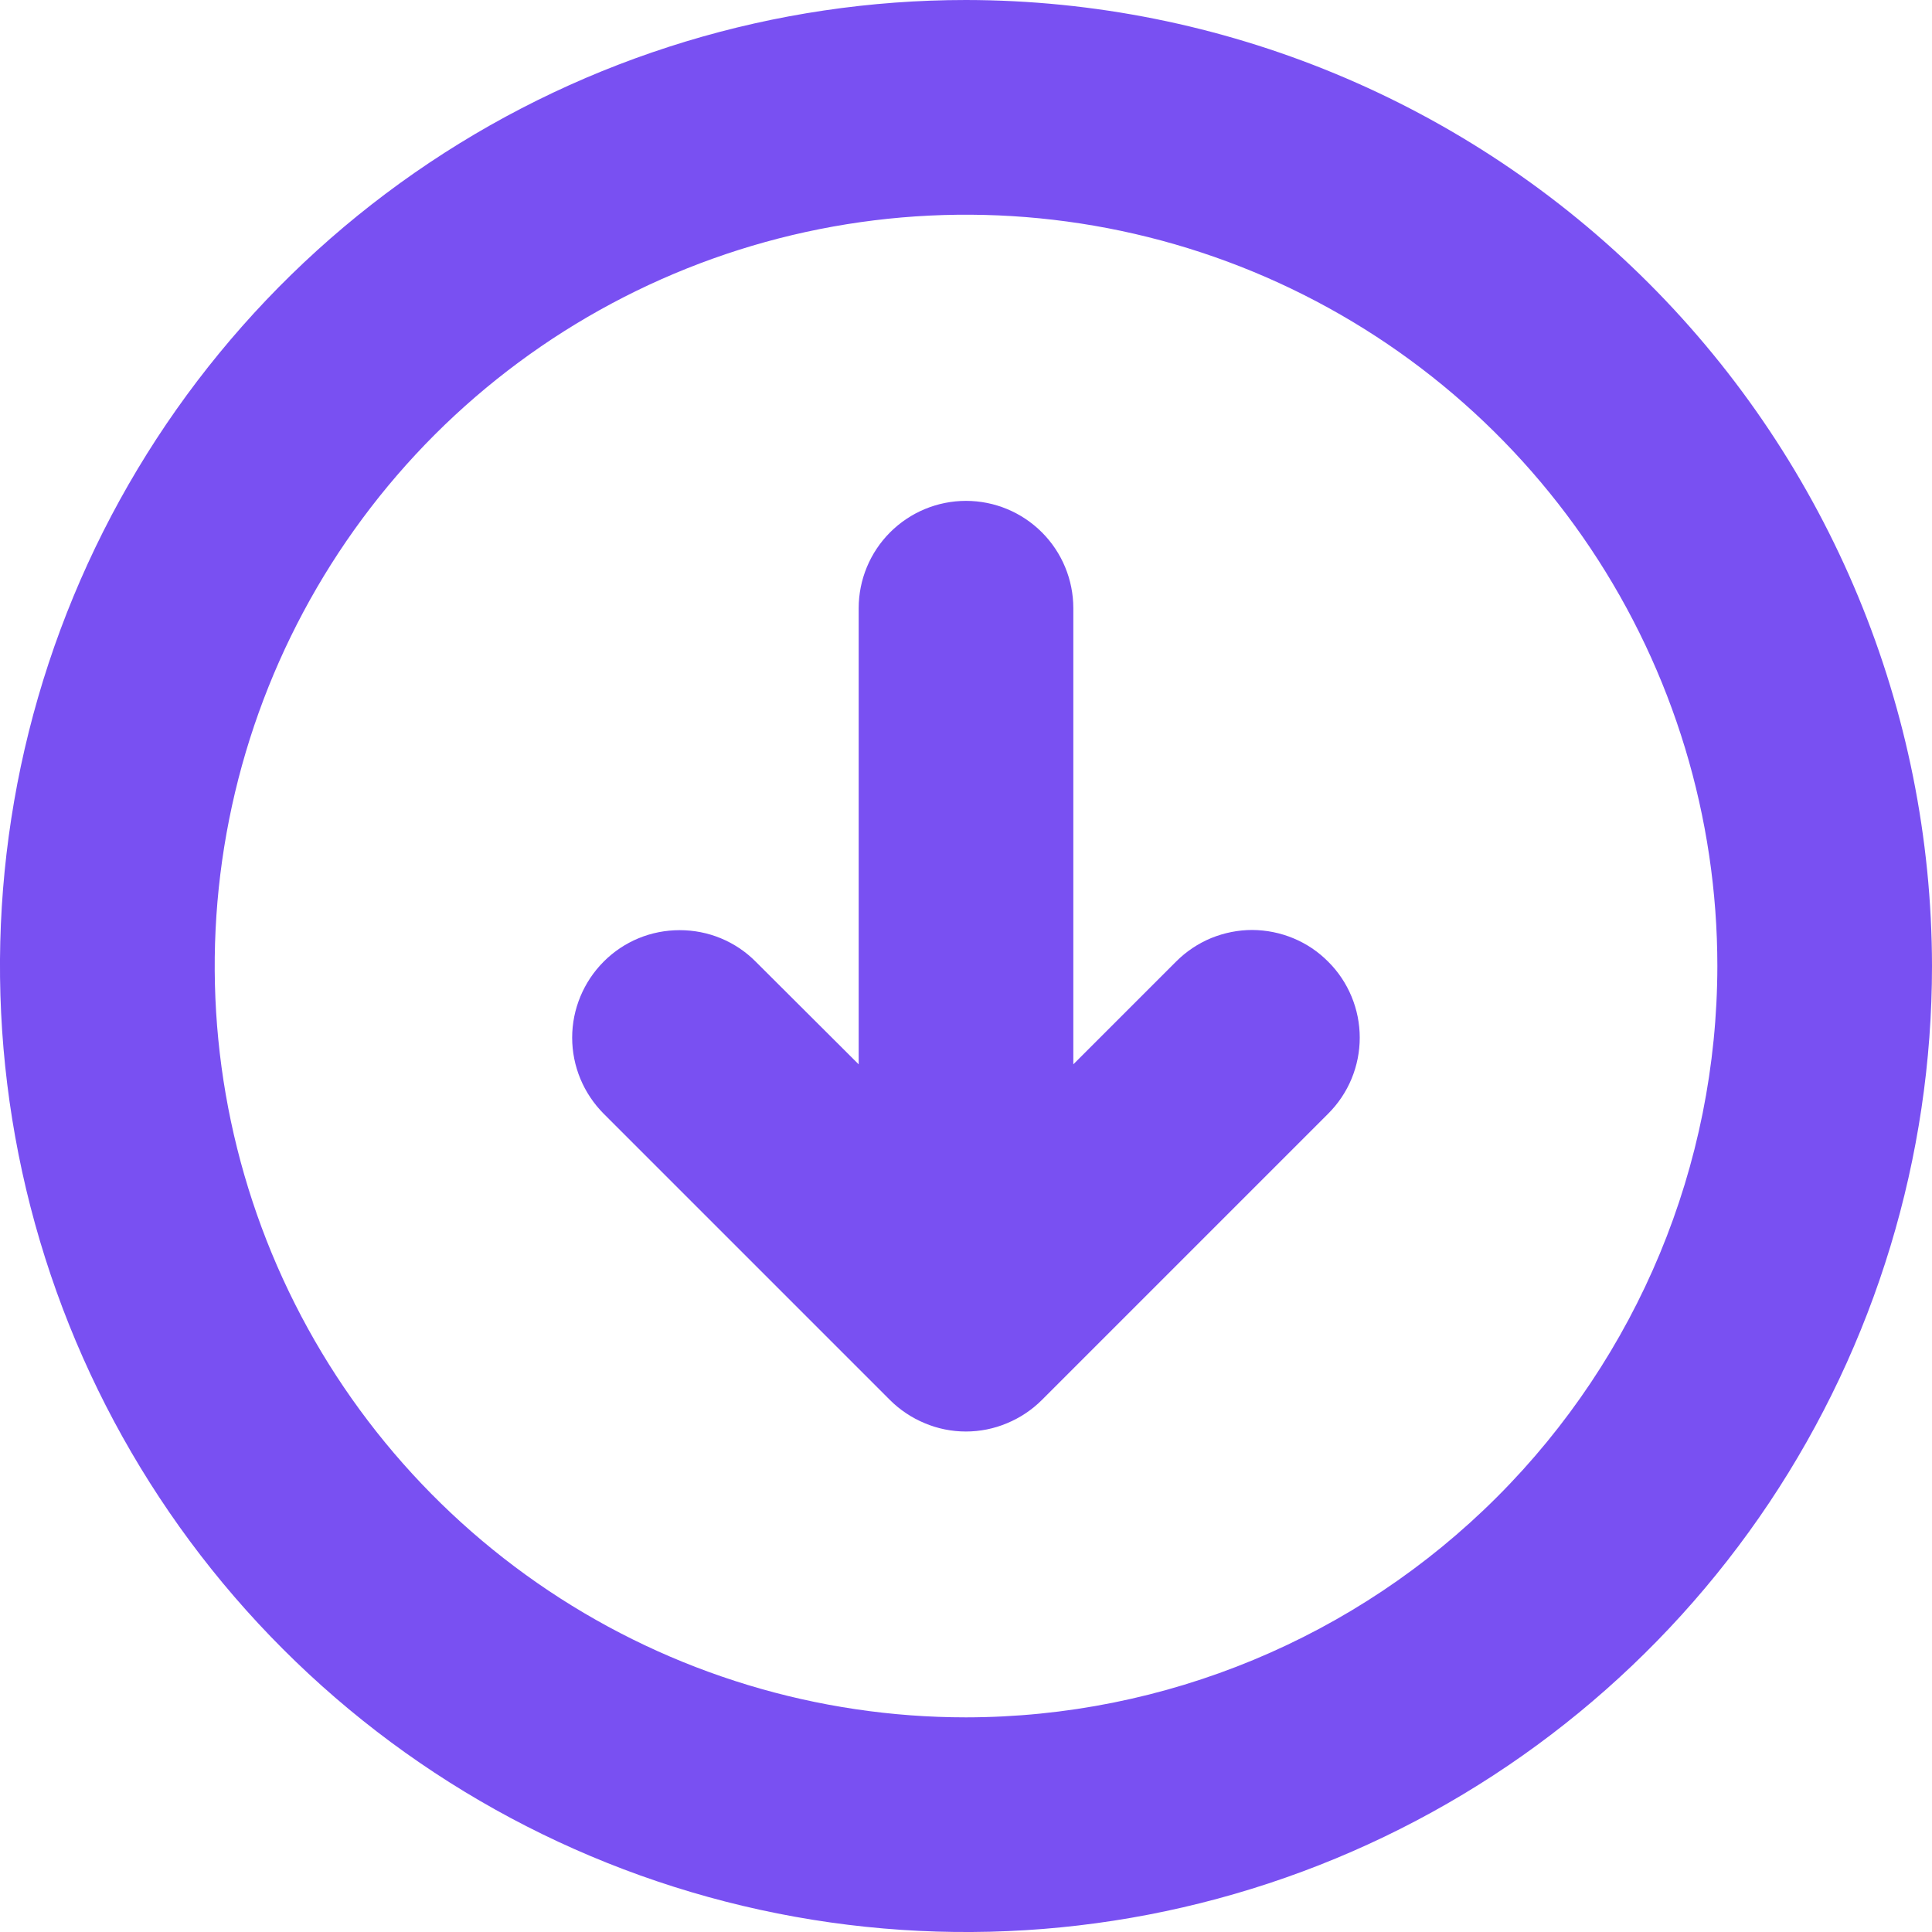 <svg width="20" height="20" viewBox="0 0 20 20" fill="none" xmlns="http://www.w3.org/2000/svg">
<path d="M10 0C8.022 0 6.089 0.586 4.444 1.685C2.8 2.784 1.518 4.346 0.761 6.173C0.004 8 -0.194 10.011 0.192 11.951C0.578 13.891 1.53 15.672 2.929 17.071C4.327 18.47 6.109 19.422 8.049 19.808C9.989 20.194 12 19.996 13.827 19.239C15.654 18.482 17.216 17.2 18.315 15.556C19.413 13.911 20 11.978 20 10C19.997 7.349 18.942 4.807 17.068 2.932C15.193 1.057 12.651 0.003 10 0ZM10 17.778C8.462 17.778 6.958 17.322 5.679 16.467C4.4 15.612 3.403 14.398 2.814 12.976C2.226 11.555 2.072 9.991 2.372 8.483C2.672 6.974 3.413 5.588 4.5 4.5C5.588 3.413 6.974 2.672 8.483 2.372C9.991 2.072 11.555 2.226 12.976 2.814C14.398 3.403 15.612 4.4 16.467 5.679C17.322 6.958 17.778 8.462 17.778 10C17.776 12.062 16.955 14.039 15.497 15.497C14.039 16.955 12.062 17.776 10 17.778ZM13.749 9.955C13.853 10.058 13.935 10.181 13.991 10.316C14.047 10.451 14.076 10.595 14.076 10.742C14.076 10.888 14.047 11.033 13.991 11.168C13.935 11.303 13.853 11.425 13.749 11.529L10.786 14.492C10.683 14.595 10.56 14.677 10.425 14.733C10.29 14.79 10.145 14.819 9.999 14.819C9.853 14.819 9.708 14.79 9.573 14.733C9.438 14.677 9.315 14.595 9.212 14.492L6.249 11.529C6.146 11.425 6.064 11.303 6.008 11.168C5.952 11.033 5.923 10.888 5.923 10.742C5.923 10.595 5.952 10.451 6.008 10.316C6.064 10.181 6.146 10.058 6.249 9.955C6.352 9.851 6.475 9.769 6.61 9.713C6.745 9.657 6.89 9.629 7.036 9.629C7.182 9.629 7.327 9.657 7.462 9.713C7.597 9.769 7.72 9.851 7.823 9.955L8.889 11.018V6.296C8.889 6.002 9.006 5.719 9.214 5.511C9.423 5.302 9.705 5.185 10 5.185C10.295 5.185 10.577 5.302 10.786 5.511C10.994 5.719 11.111 6.002 11.111 6.296V11.018L12.177 9.952C12.28 9.849 12.403 9.767 12.538 9.711C12.673 9.656 12.818 9.627 12.963 9.627C13.11 9.628 13.254 9.657 13.389 9.713C13.524 9.769 13.646 9.851 13.749 9.955Z" fill="#7950F2"/>
</svg>
